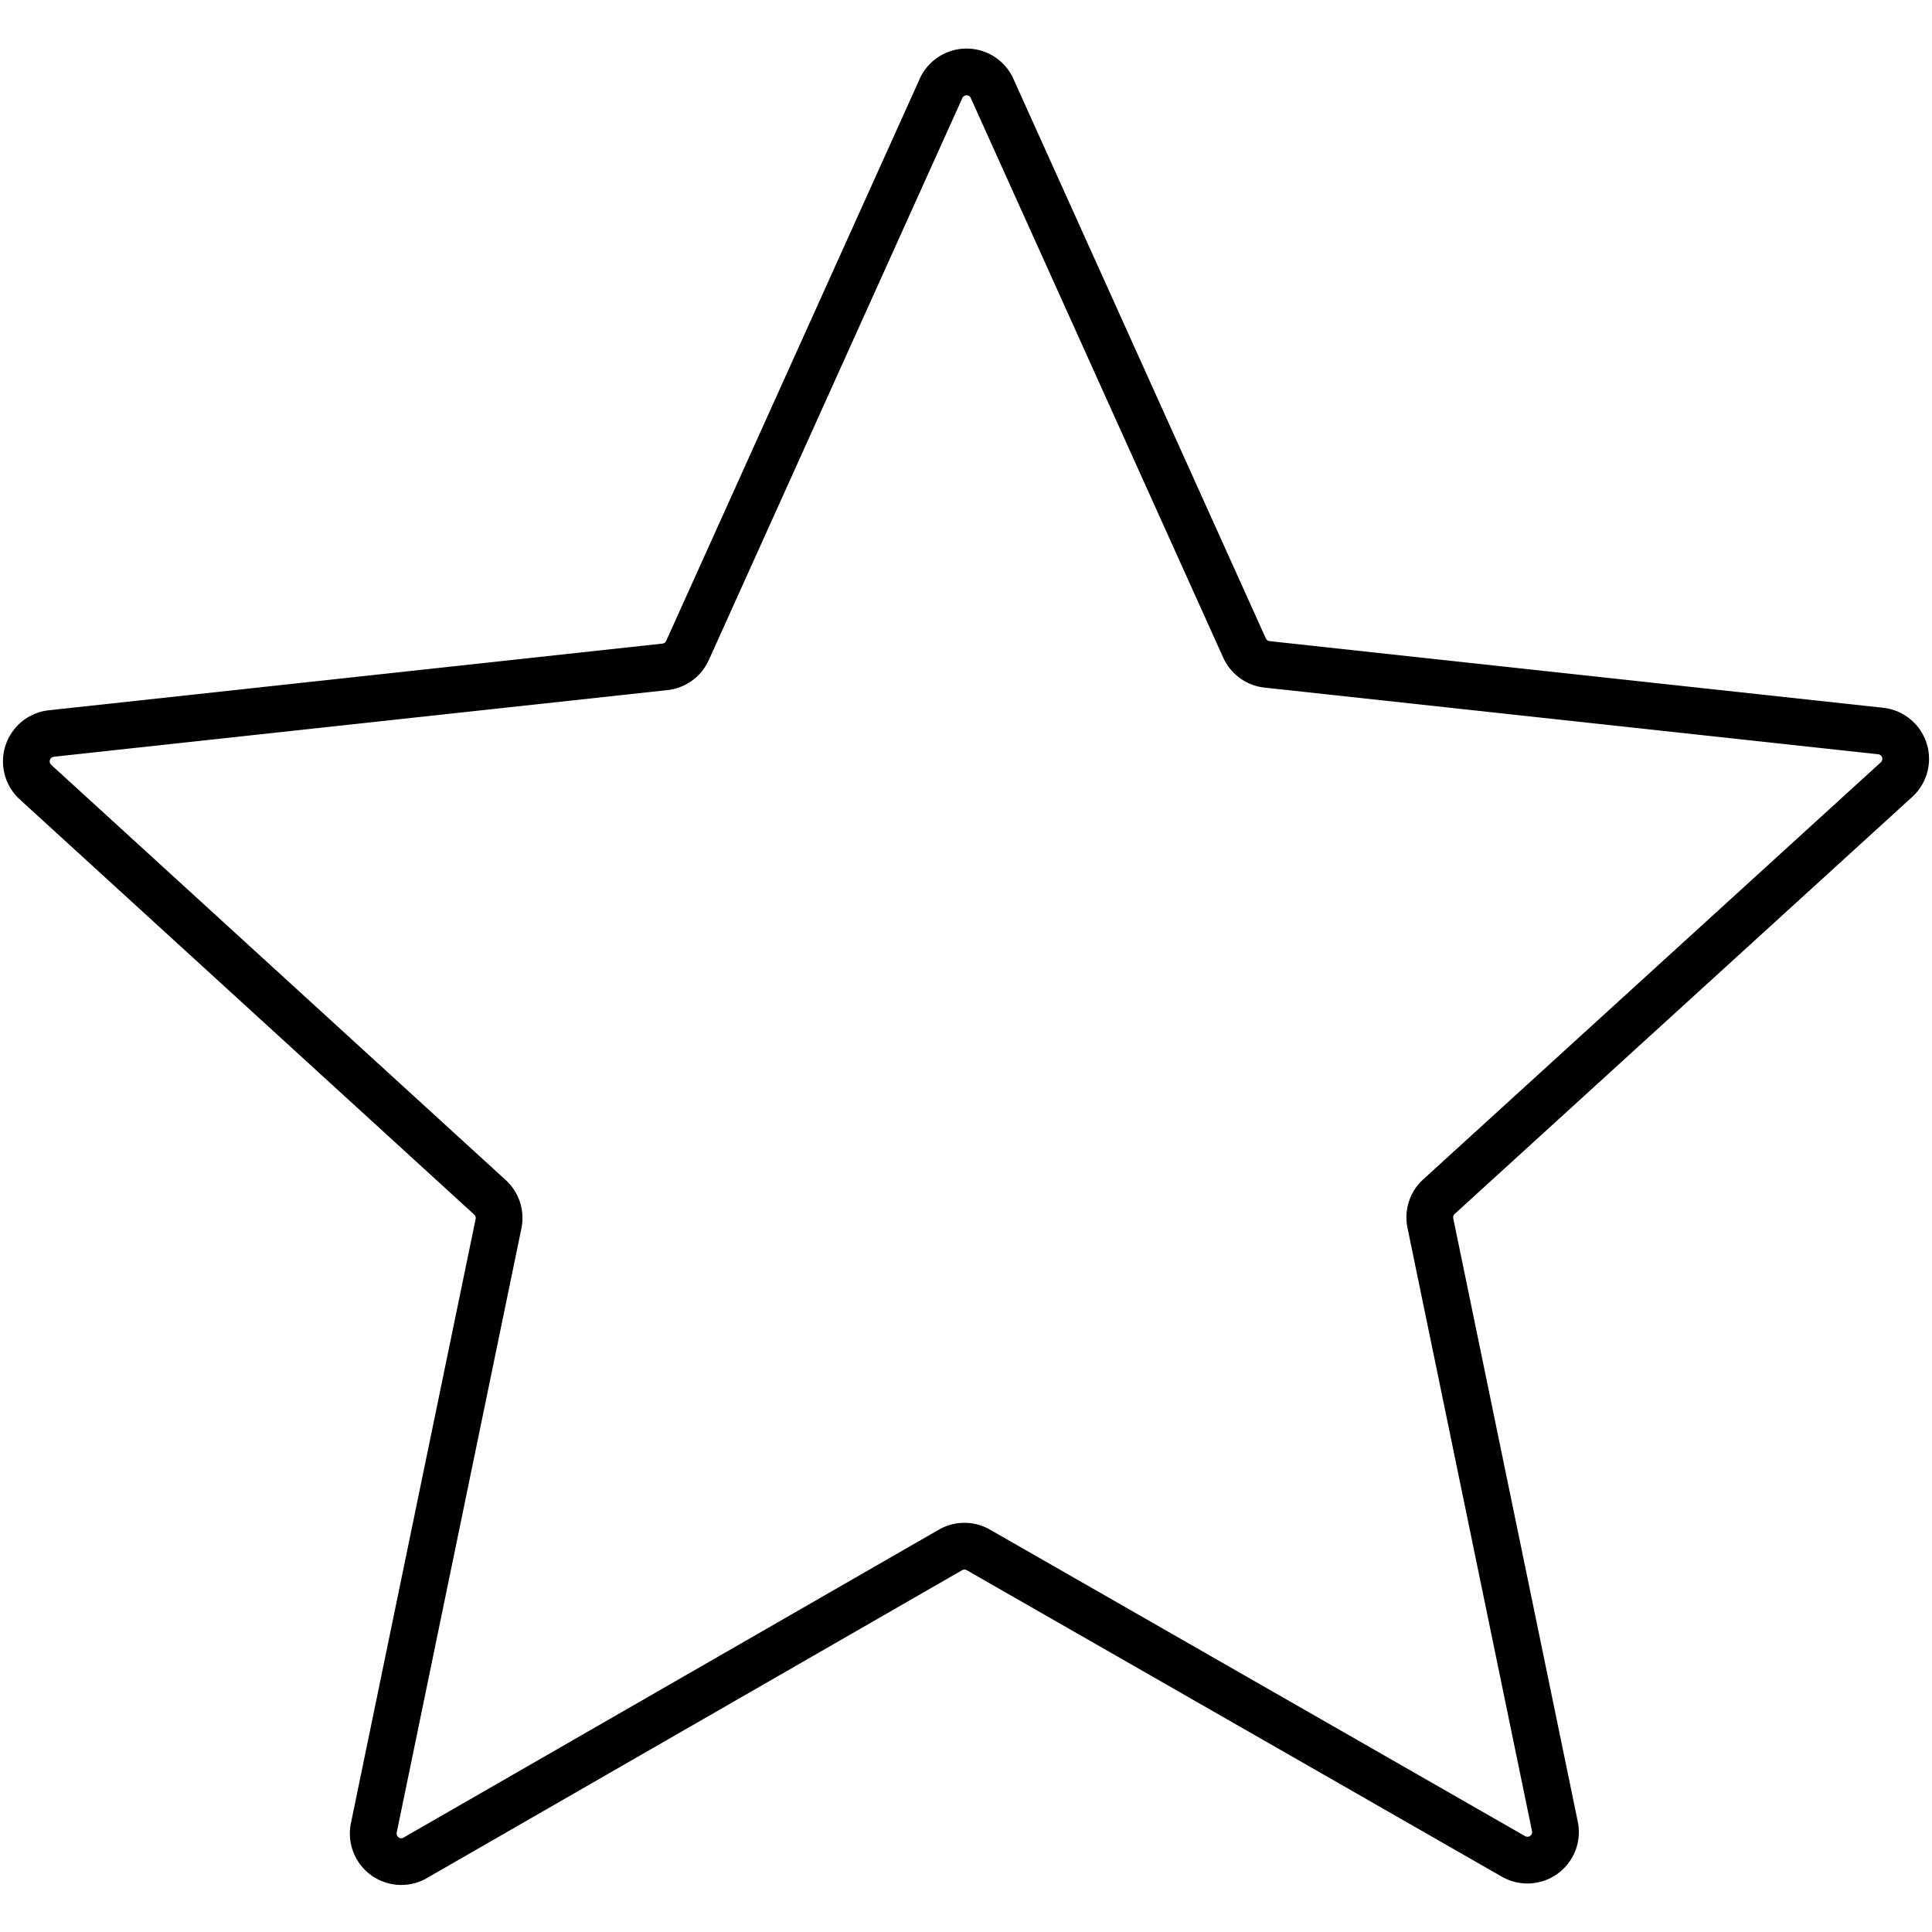 <svg id="Layer_1" data-name="Layer 1" xmlns="http://www.w3.org/2000/svg" viewBox="0 0 31 31"><defs><style>.cls-1{fill:none;stroke:#000;stroke-linecap:round;stroke-linejoin:round;stroke-width:0.75px;}</style></defs><title>star</title><path class="cls-1" d="M15.91,1.4l4.06,9a.45.45,0,0,0,.36.26l9.85,1.07a.45.45,0,0,1,.25.78L23.09,19.2a.45.45,0,0,0-.14.42l2,9.69a.45.45,0,0,1-.66.48l-8.59-4.92a.45.45,0,0,0-.45,0L6.68,29.8A.45.45,0,0,1,6,29.32l2-9.69a.45.45,0,0,0-.14-.42L.57,12.55a.45.45,0,0,1,.25-.78l9.85-1.07a.45.45,0,0,0,.36-.26l4.06-9A.45.45,0,0,1,15.91,1.4Z"/></svg>
